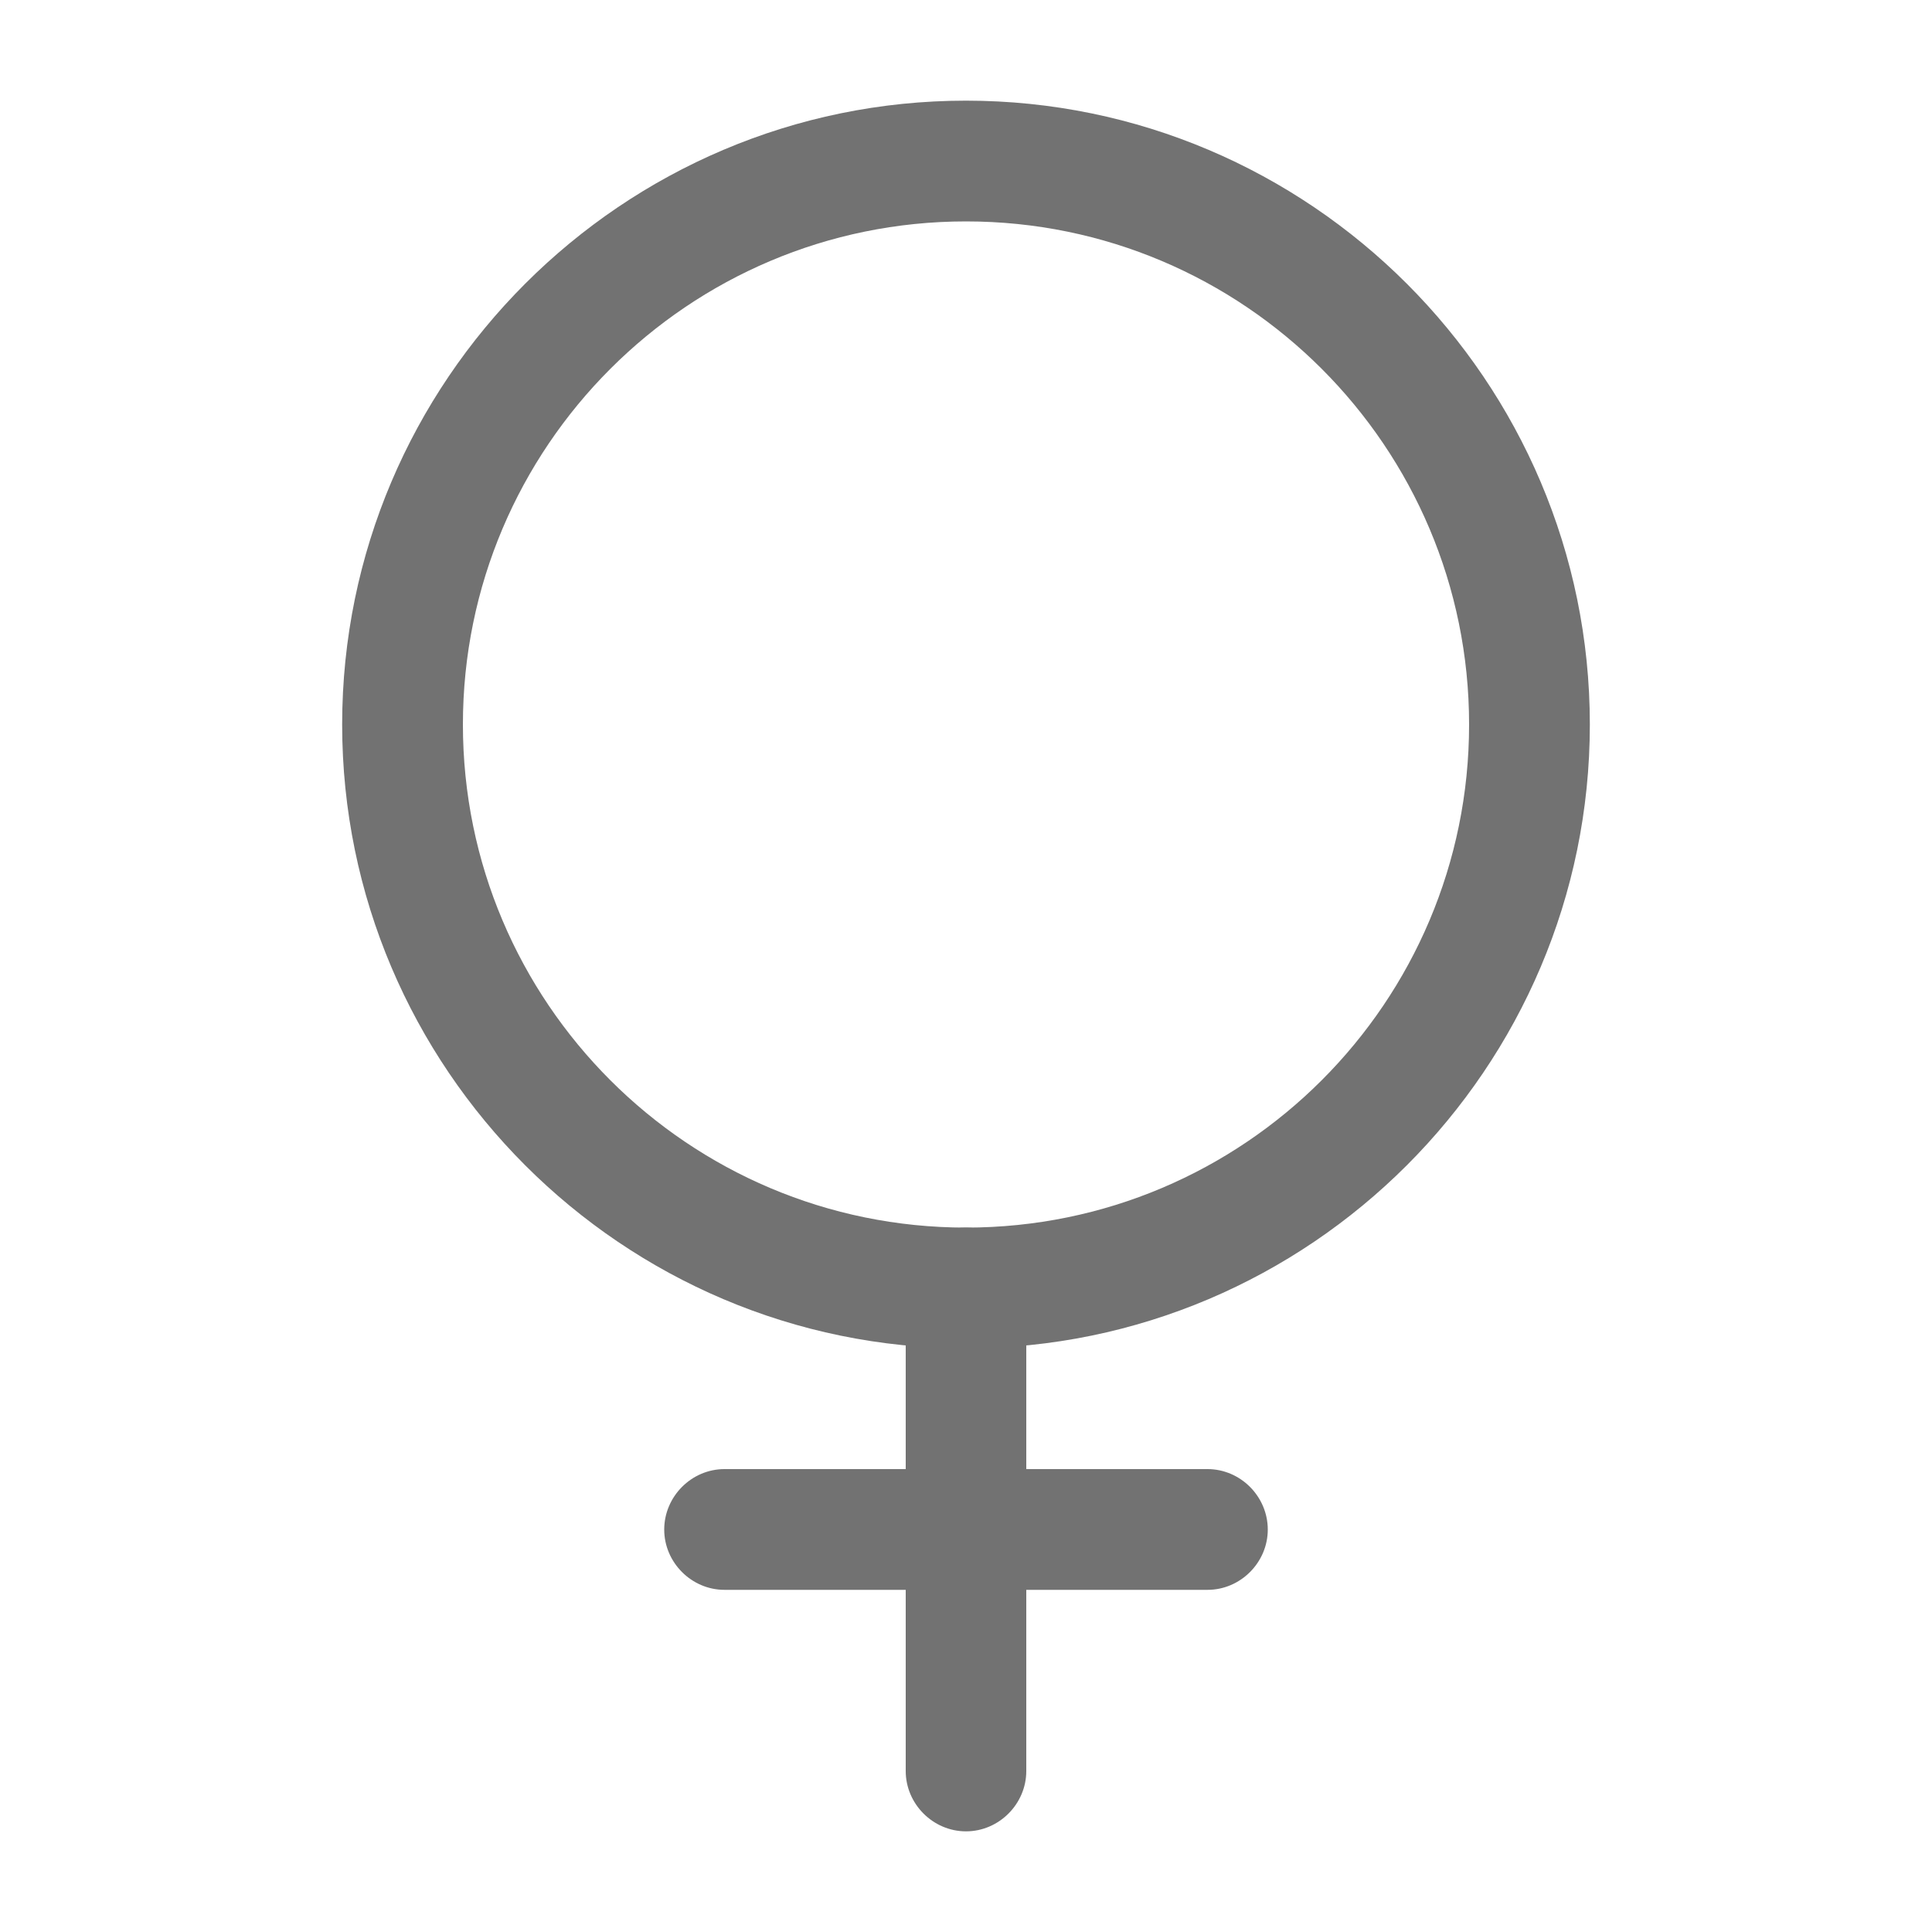 <svg width="10" height="10" viewBox="0 0 10 10" fill="none" xmlns="http://www.w3.org/2000/svg">
<path d="M5 6.979C3.221 6.979 1.771 5.529 1.771 3.75C1.771 1.971 3.221 0.521 5 0.521C6.779 0.521 8.229 1.971 8.229 3.75C8.229 5.529 6.779 6.979 5 6.979ZM5 1.146C3.563 1.146 2.396 2.313 2.396 3.75C2.396 5.188 3.563 6.354 5 6.354C6.438 6.354 7.604 5.188 7.604 3.75C7.604 2.313 6.438 1.146 5 1.146Z" fill="#727272"/>
<path d="M5 9.479C4.829 9.479 4.688 9.337 4.688 9.167V6.667C4.688 6.496 4.829 6.354 5 6.354C5.171 6.354 5.312 6.496 5.312 6.667V9.167C5.312 9.337 5.171 9.479 5 9.479Z" fill="#727272"/>
<path d="M6.25 8.229H3.75C3.579 8.229 3.438 8.087 3.438 7.917C3.438 7.746 3.579 7.604 3.75 7.604H6.25C6.421 7.604 6.562 7.746 6.562 7.917C6.562 8.087 6.421 8.229 6.25 8.229Z" fill="#727272"/>
</svg>
